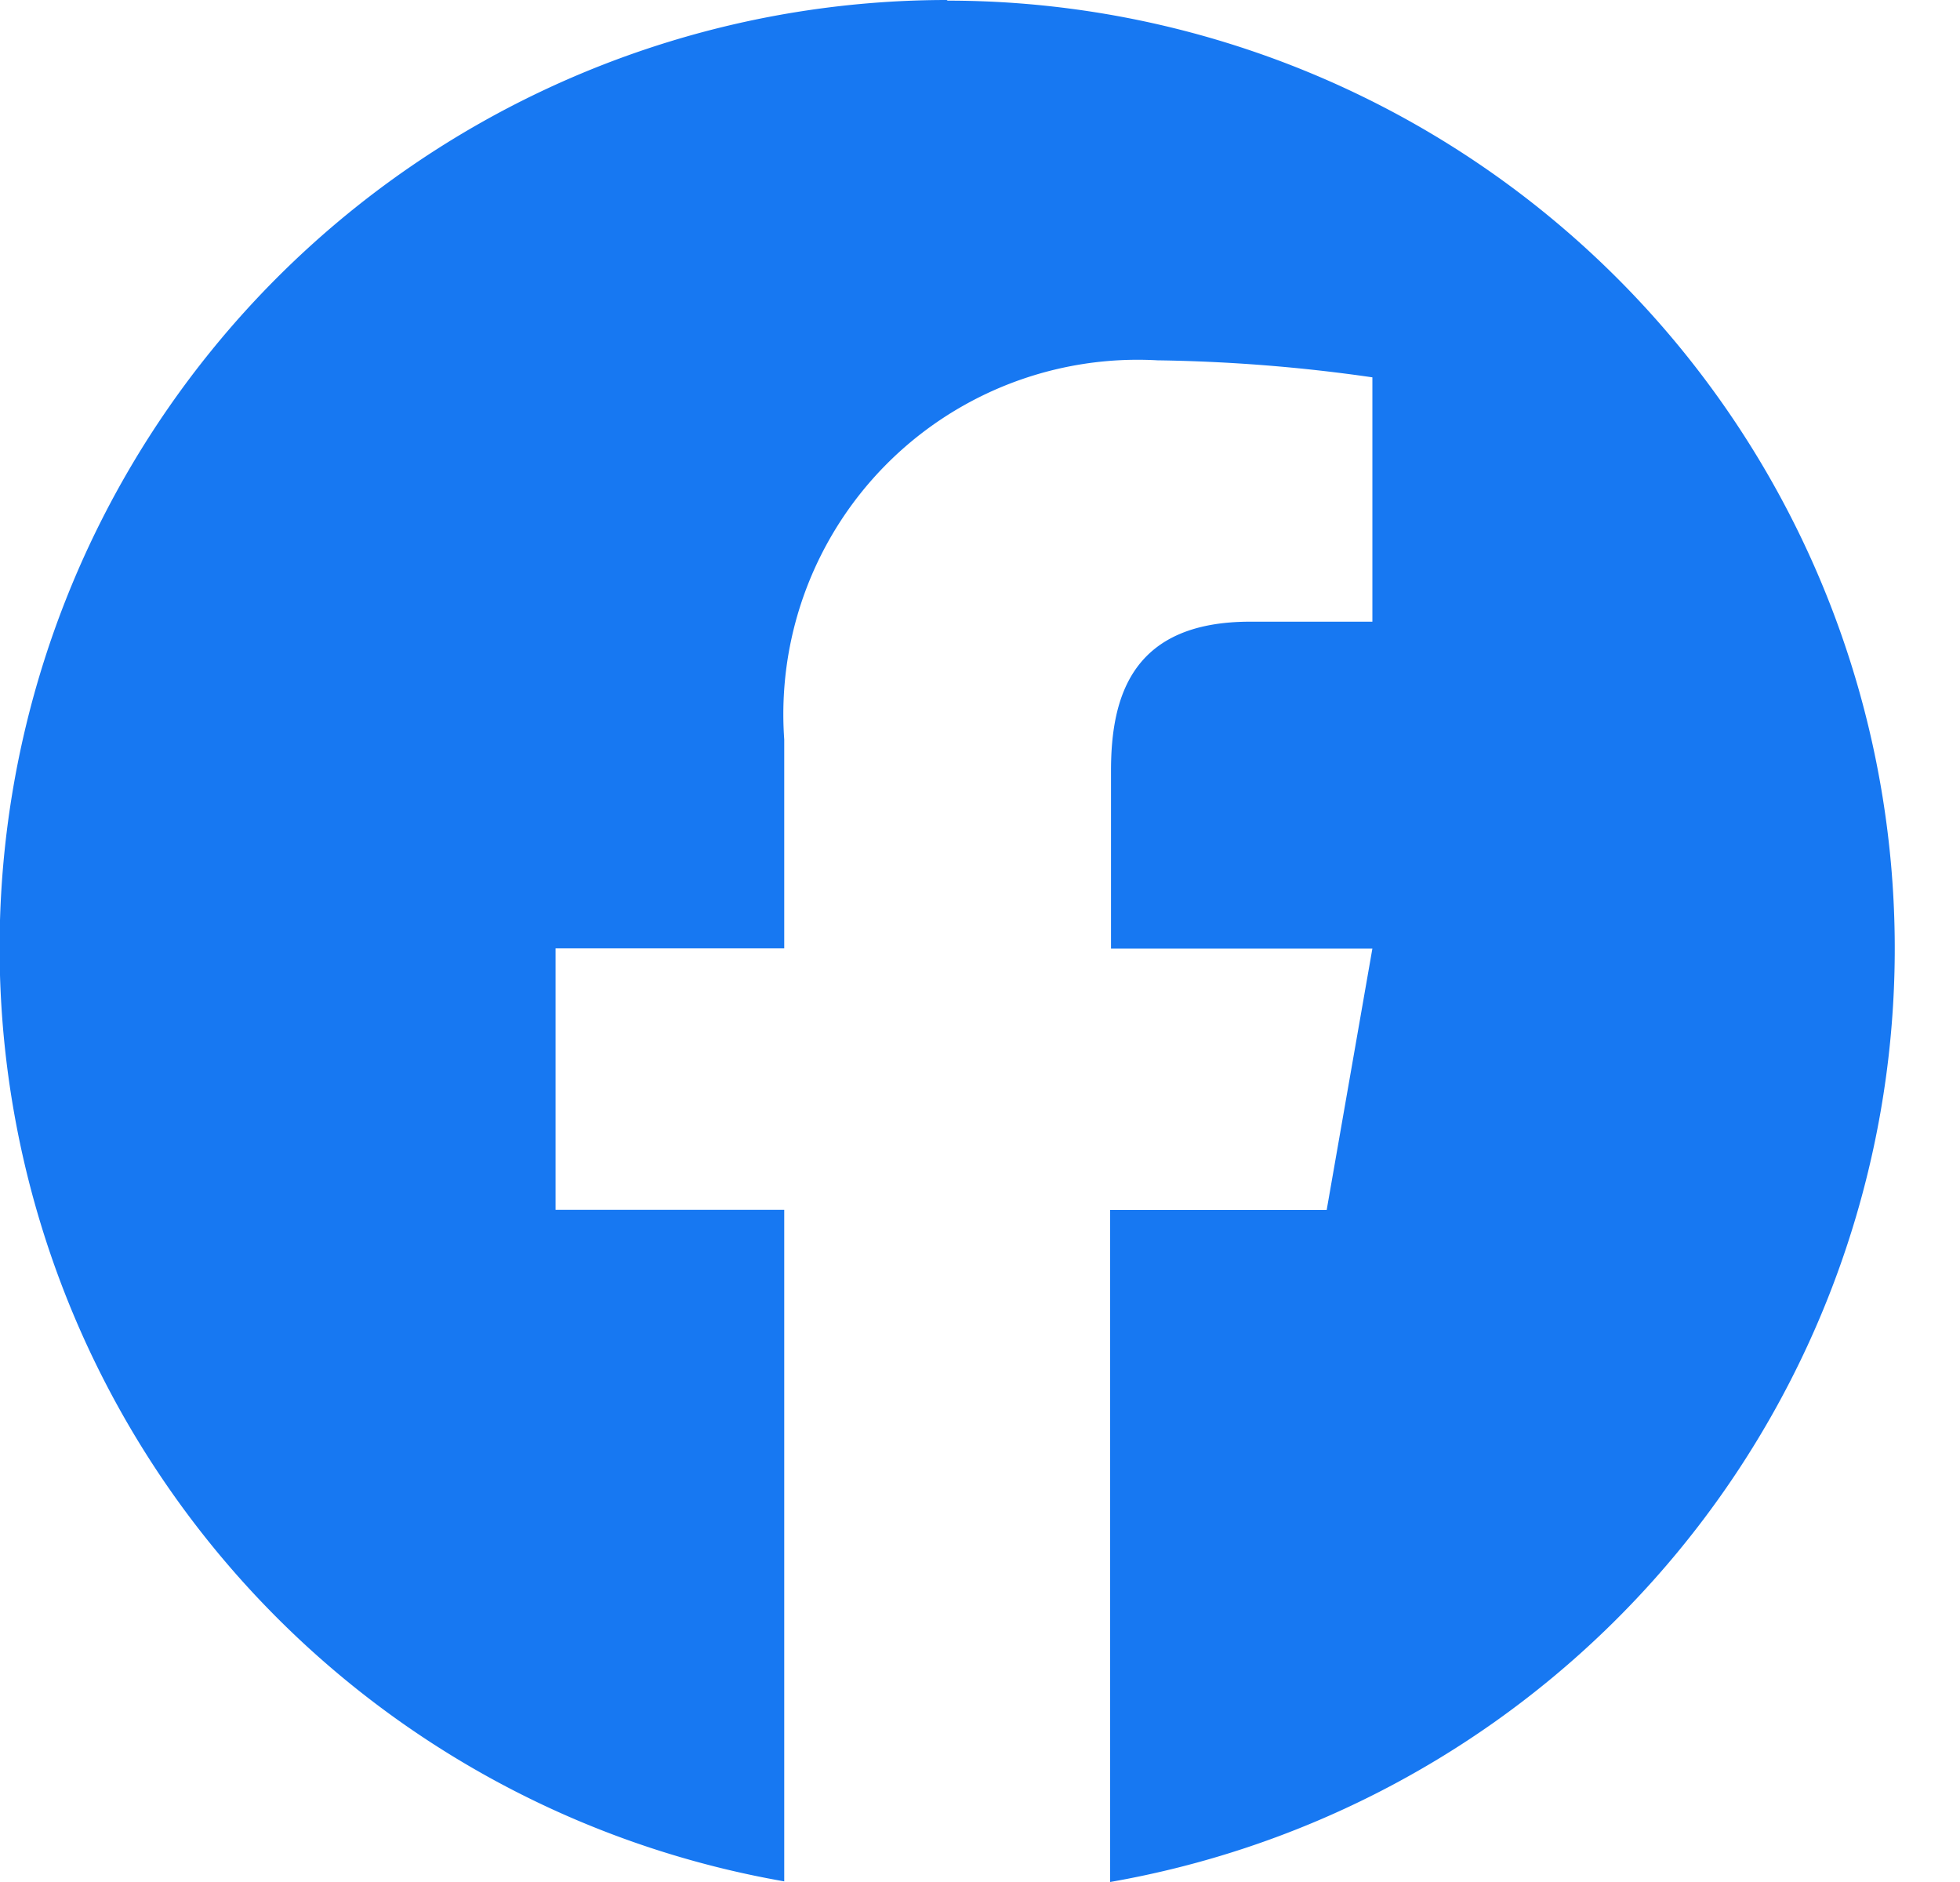 <svg width="25" height="24" viewBox="0 0 25 24" xmlns="http://www.w3.org/2000/svg">
    <g fill="none" fill-rule="evenodd">
        <path d="M0 0h24v24H0z"/>
        <path d="M12.088 0a12.086 12.086 0 0 0-2.085 23.992v-8.564H7.086v-3.335h2.917V9.43a4.52 4.52 0 0 1 4.762-4.835c.917.013 1.832.085 2.74.217v3.116h-1.56c-1.5 0-1.774.945-1.774 1.9v2.268h3.334l-.583 3.334H14.16V24A12.086 12.086 0 0 0 12.075.008" fill="#1778F2" fill-rule="nonzero"/>
    </g>
</svg>
